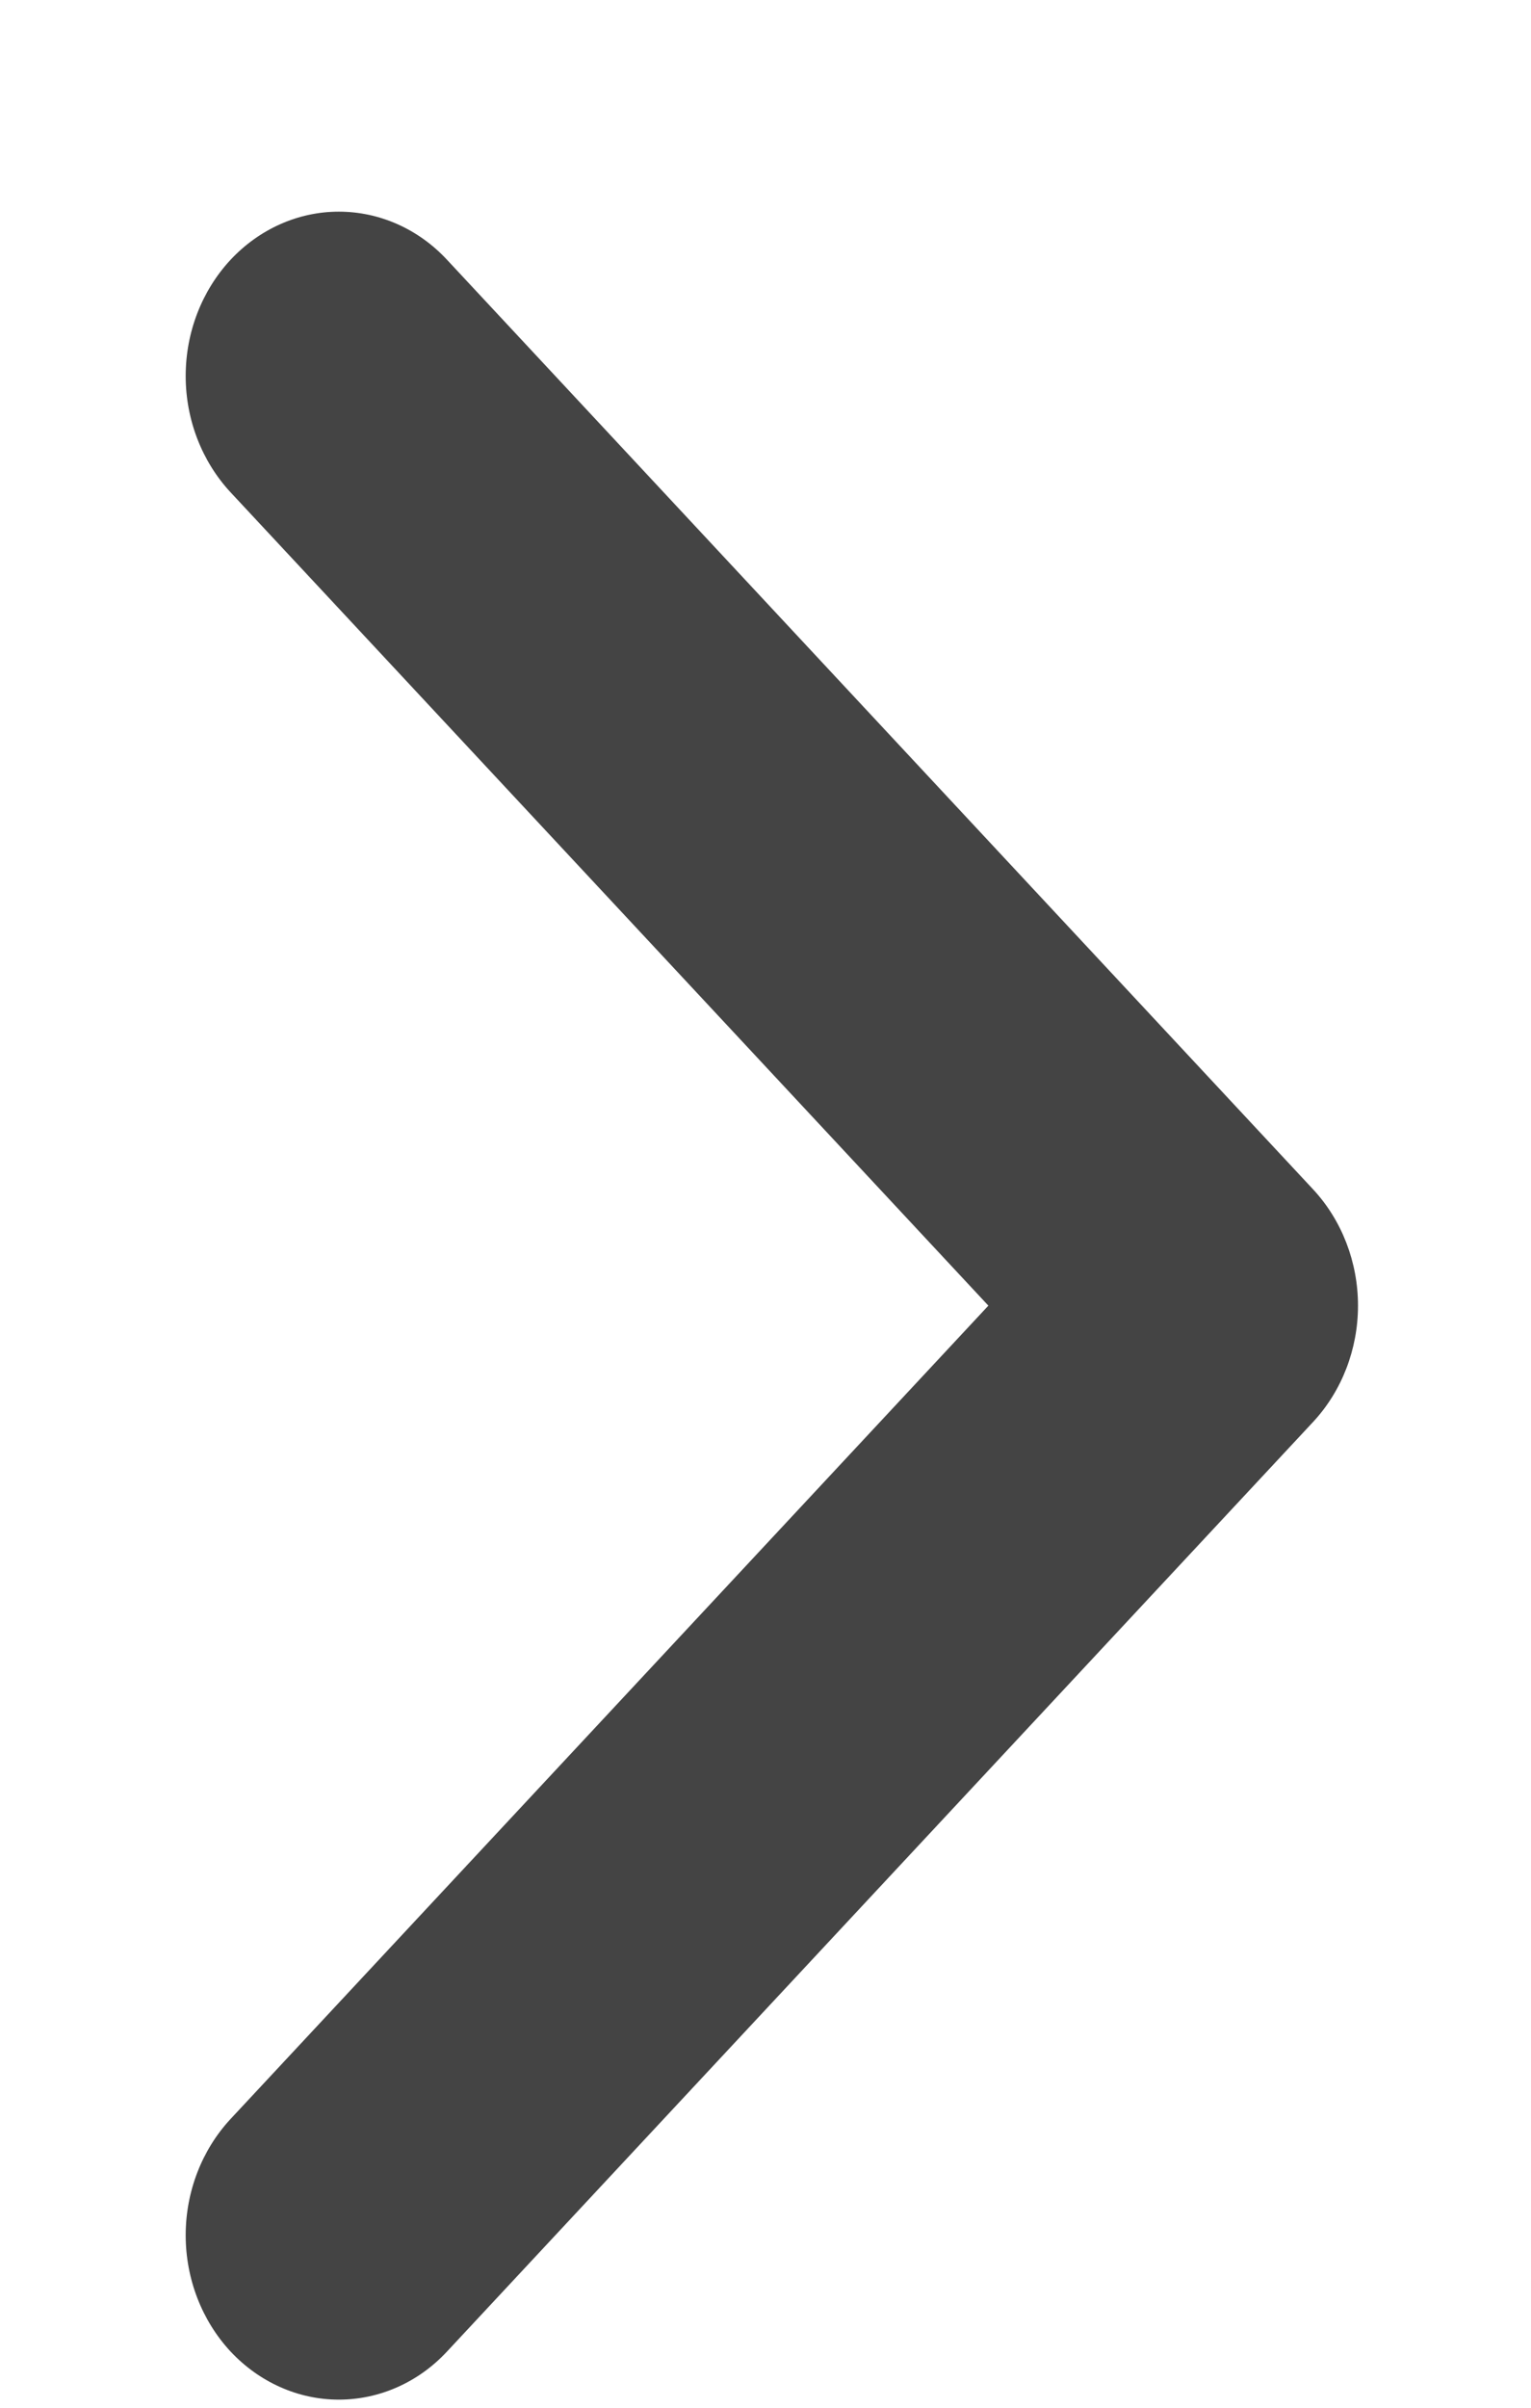 <svg width="7" height="11" viewBox="0 0 7 11" fill="none" xmlns="http://www.w3.org/2000/svg">
<path d="M6.004 5.434L2.044 1.187C1.913 1.046 1.735 0.967 1.549 0.967C1.364 0.967 1.186 1.046 1.054 1.187C0.923 1.328 0.849 1.518 0.849 1.718C0.849 1.917 0.923 2.108 1.054 2.249L4.519 5.965L1.054 9.681C0.923 9.822 0.849 10.013 0.849 10.212C0.849 10.411 0.923 10.602 1.054 10.743C1.186 10.884 1.364 10.963 1.549 10.963C1.735 10.963 1.913 10.884 2.044 10.743L6.004 6.496C6.135 6.355 6.209 6.164 6.209 5.965C6.209 5.766 6.135 5.575 6.004 5.434Z" fill="#444444"/>
</svg>
